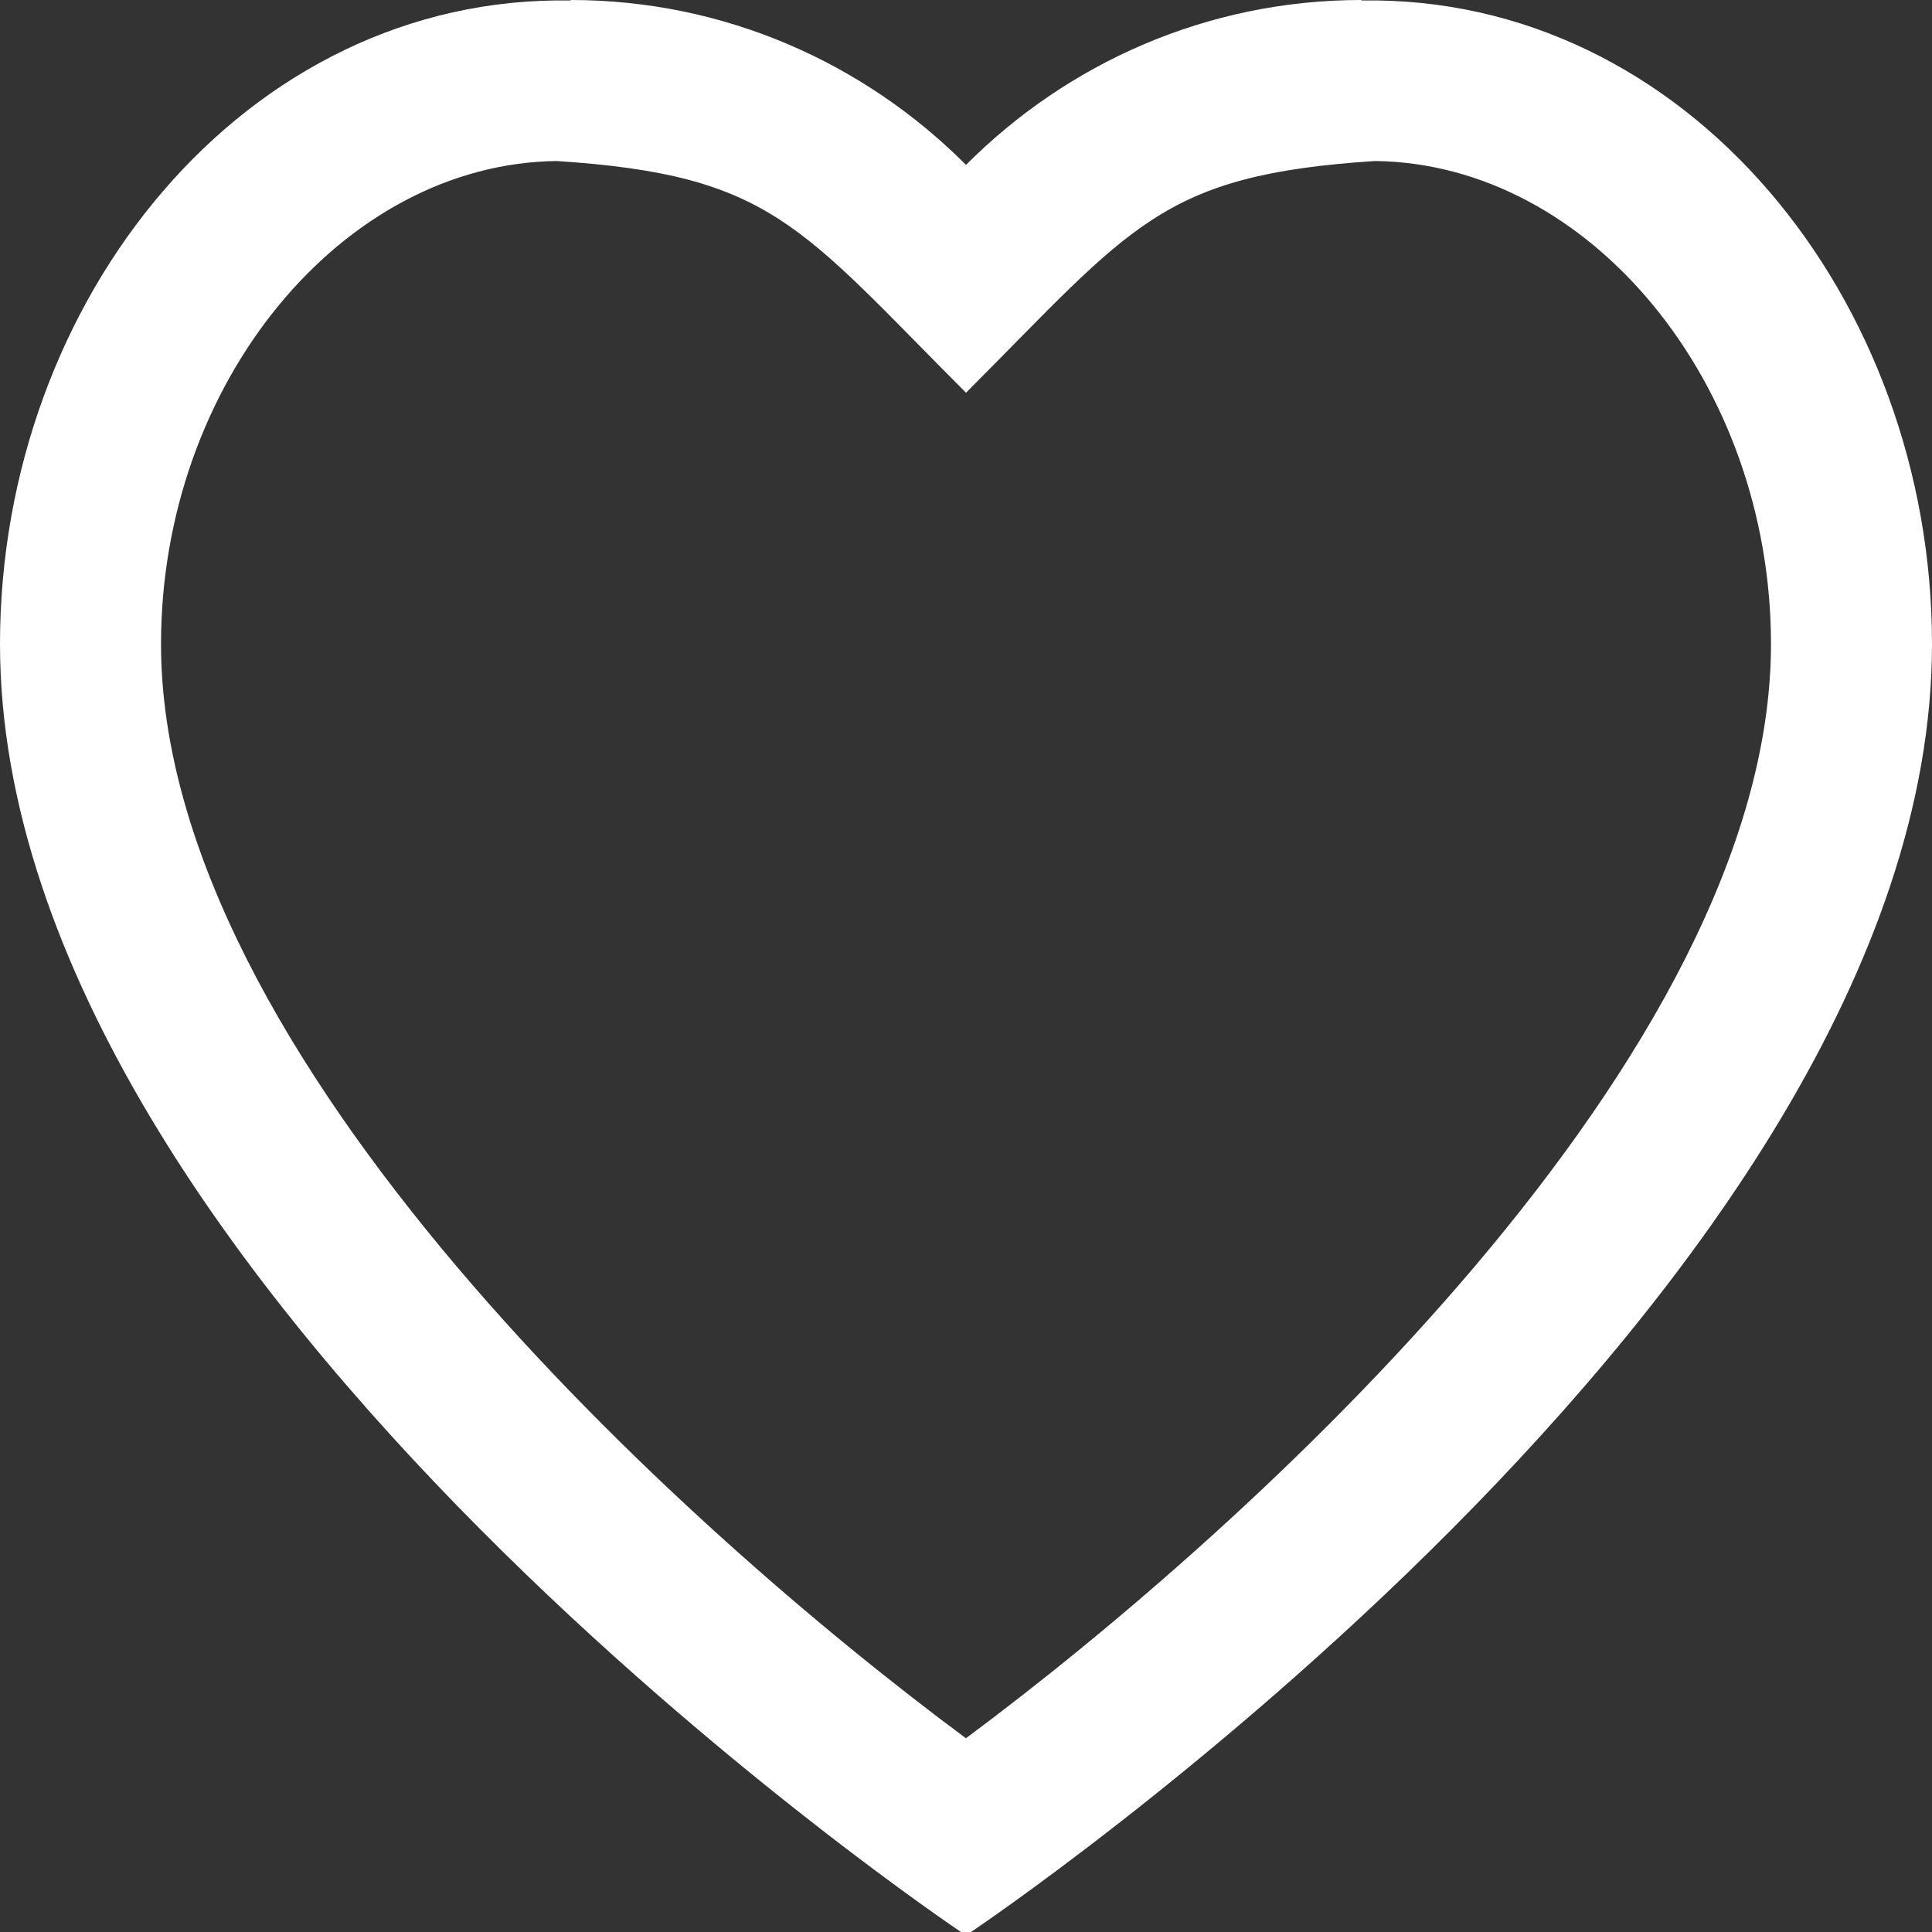 <svg width="32" height="32" viewBox="0 0 32 32" fill="none" xmlns="http://www.w3.org/2000/svg">
<rect x="0" y="0" width="32" height="32" fill="#333333" stroke="none"/>
<path d="M22.775 2.667C26.336 2.708 29.333 6.355 29.333 10.667C29.333 17.475 20.707 25.292 15.999 28.791C11.288 25.299 2.667 17.493 2.667 10.667C2.667 6.355 5.664 2.708 9.224 2.667C12.781 2.9 13.235 3.735 16 6.505C18.759 3.741 19.224 2.897 22.775 2.667ZM22.548 0.008L22.549 0C19.991 0 17.679 1.047 16 2.731C14.321 1.047 12.009 0 9.451 0L9.452 0.008C4.059 -0.085 0 4.959 0 10.667C0 21.333 15.917 32 15.917 32H16.083C16.083 32 32 21.333 32 10.667C32 4.951 27.935 -0.085 22.548 0.008Z" fill="white"/>
</svg>
